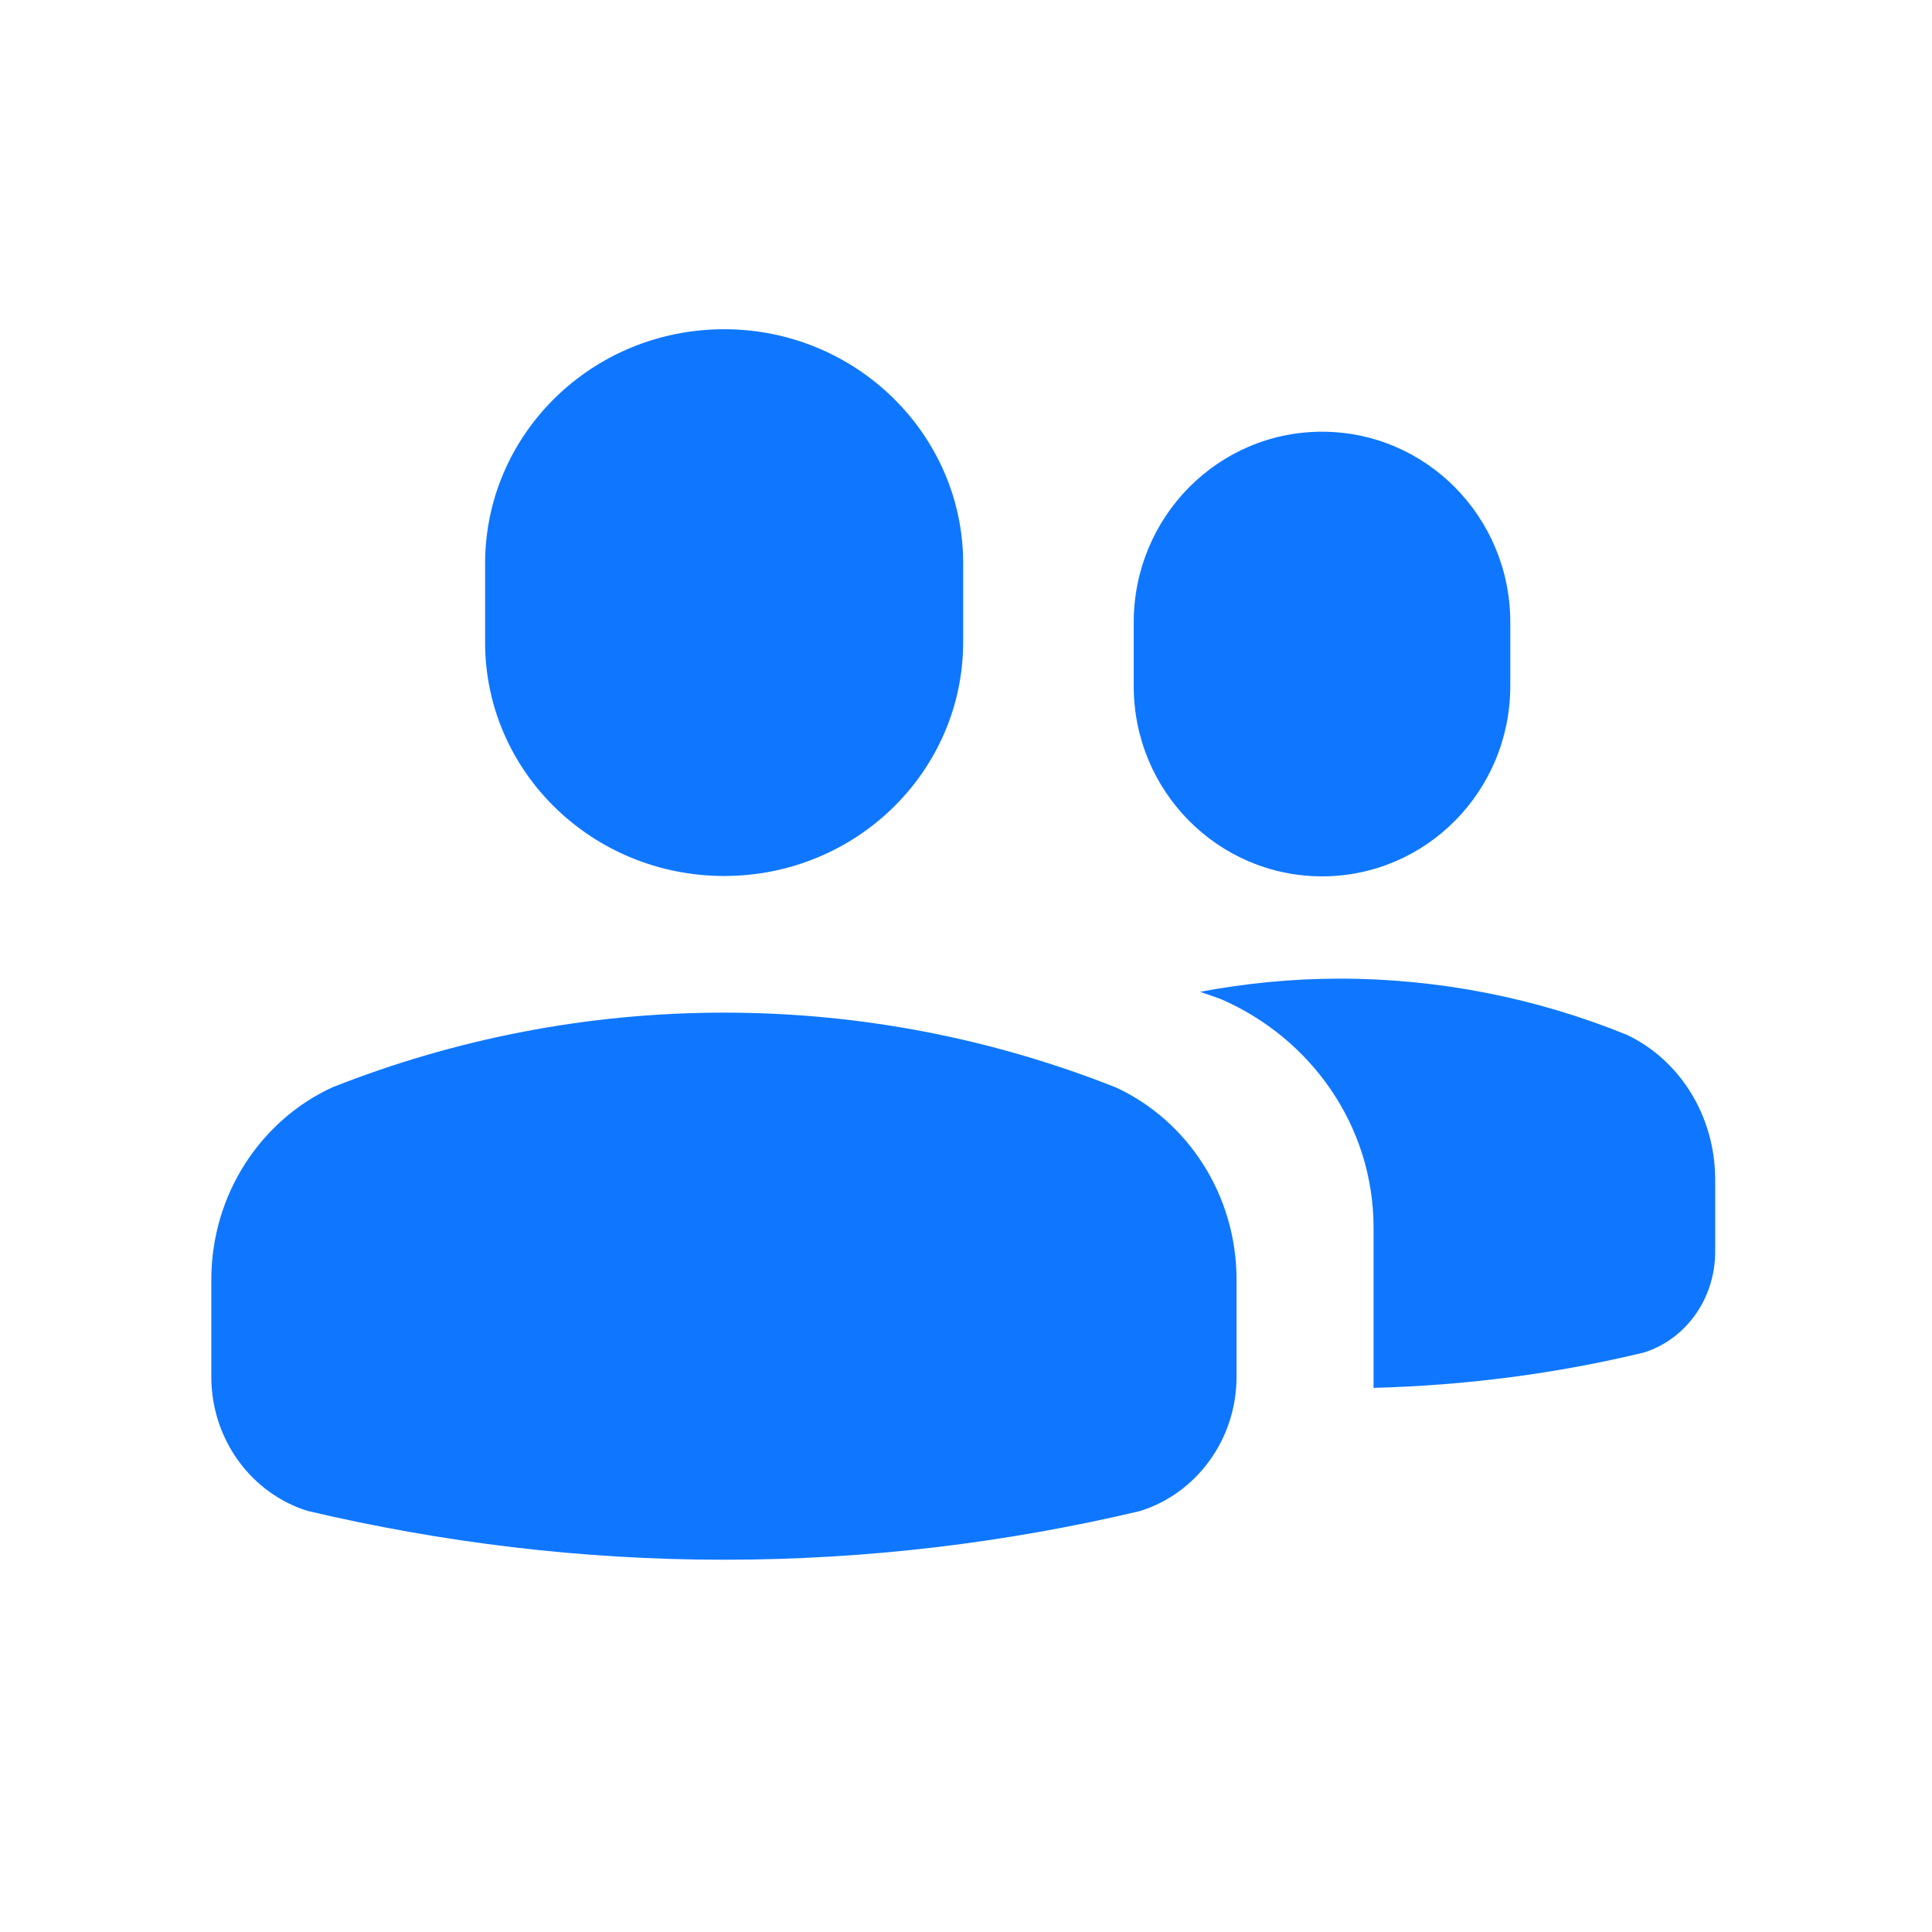 <svg xmlns="http://www.w3.org/2000/svg" xmlns:xlink="http://www.w3.org/1999/xlink" fill="none" version="1.1" width="22" height="22" viewBox="0 0 22 22"><defs><clipPath id="master_svg0_35_0558"><rect x="0" y="0" width="22" height="22" rx="0"/></clipPath></defs><g clip-path="url(#master_svg0_35_0558)"><g><path d="M8.246,9.975C9.752,9.975,10.968,8.781,10.968,7.307L10.968,6.417C10.968,4.946,9.747,3.749,8.246,3.749C6.74,3.749,5.524,4.944,5.524,6.417L5.524,7.307C5.519,8.781,6.74,9.975,8.246,9.975ZM15.054,9.979C16.24,9.979,17.198,9.008,17.198,7.81L17.198,7.086C17.198,5.887,16.238,4.916,15.054,4.916C13.87,4.916,12.91,5.887,12.91,7.086L12.91,7.81C12.908,9.008,13.87,9.979,15.054,9.979ZM18.526,11.784C17.508,11.37,16.403,11.144,15.25,11.144C14.708,11.144,14.178,11.198,13.664,11.294C13.746,11.322,13.825,11.348,13.905,11.378C14.927,11.823,15.641,12.818,15.641,13.982L15.641,15.804C16.698,15.776,17.729,15.641,18.724,15.4C19.19,15.252,19.531,14.796,19.531,14.253L19.531,13.428C19.529,12.691,19.115,12.063,18.526,11.784ZM12.71,12.384C11.322,11.834,9.818,11.531,8.246,11.531C6.675,11.531,5.171,11.834,3.786,12.381C2.976,12.753,2.406,13.593,2.406,14.577L2.406,15.673C2.406,16.399,2.868,17.007,3.502,17.205C5.027,17.564,6.613,17.761,8.244,17.761C9.87,17.761,11.455,17.568,12.979,17.207C13.615,17.011,14.081,16.401,14.081,15.673L14.081,14.577C14.081,13.595,13.516,12.76,12.71,12.384Z" fill="#0F77FF" fill-opacity="1"/></g></g></svg>